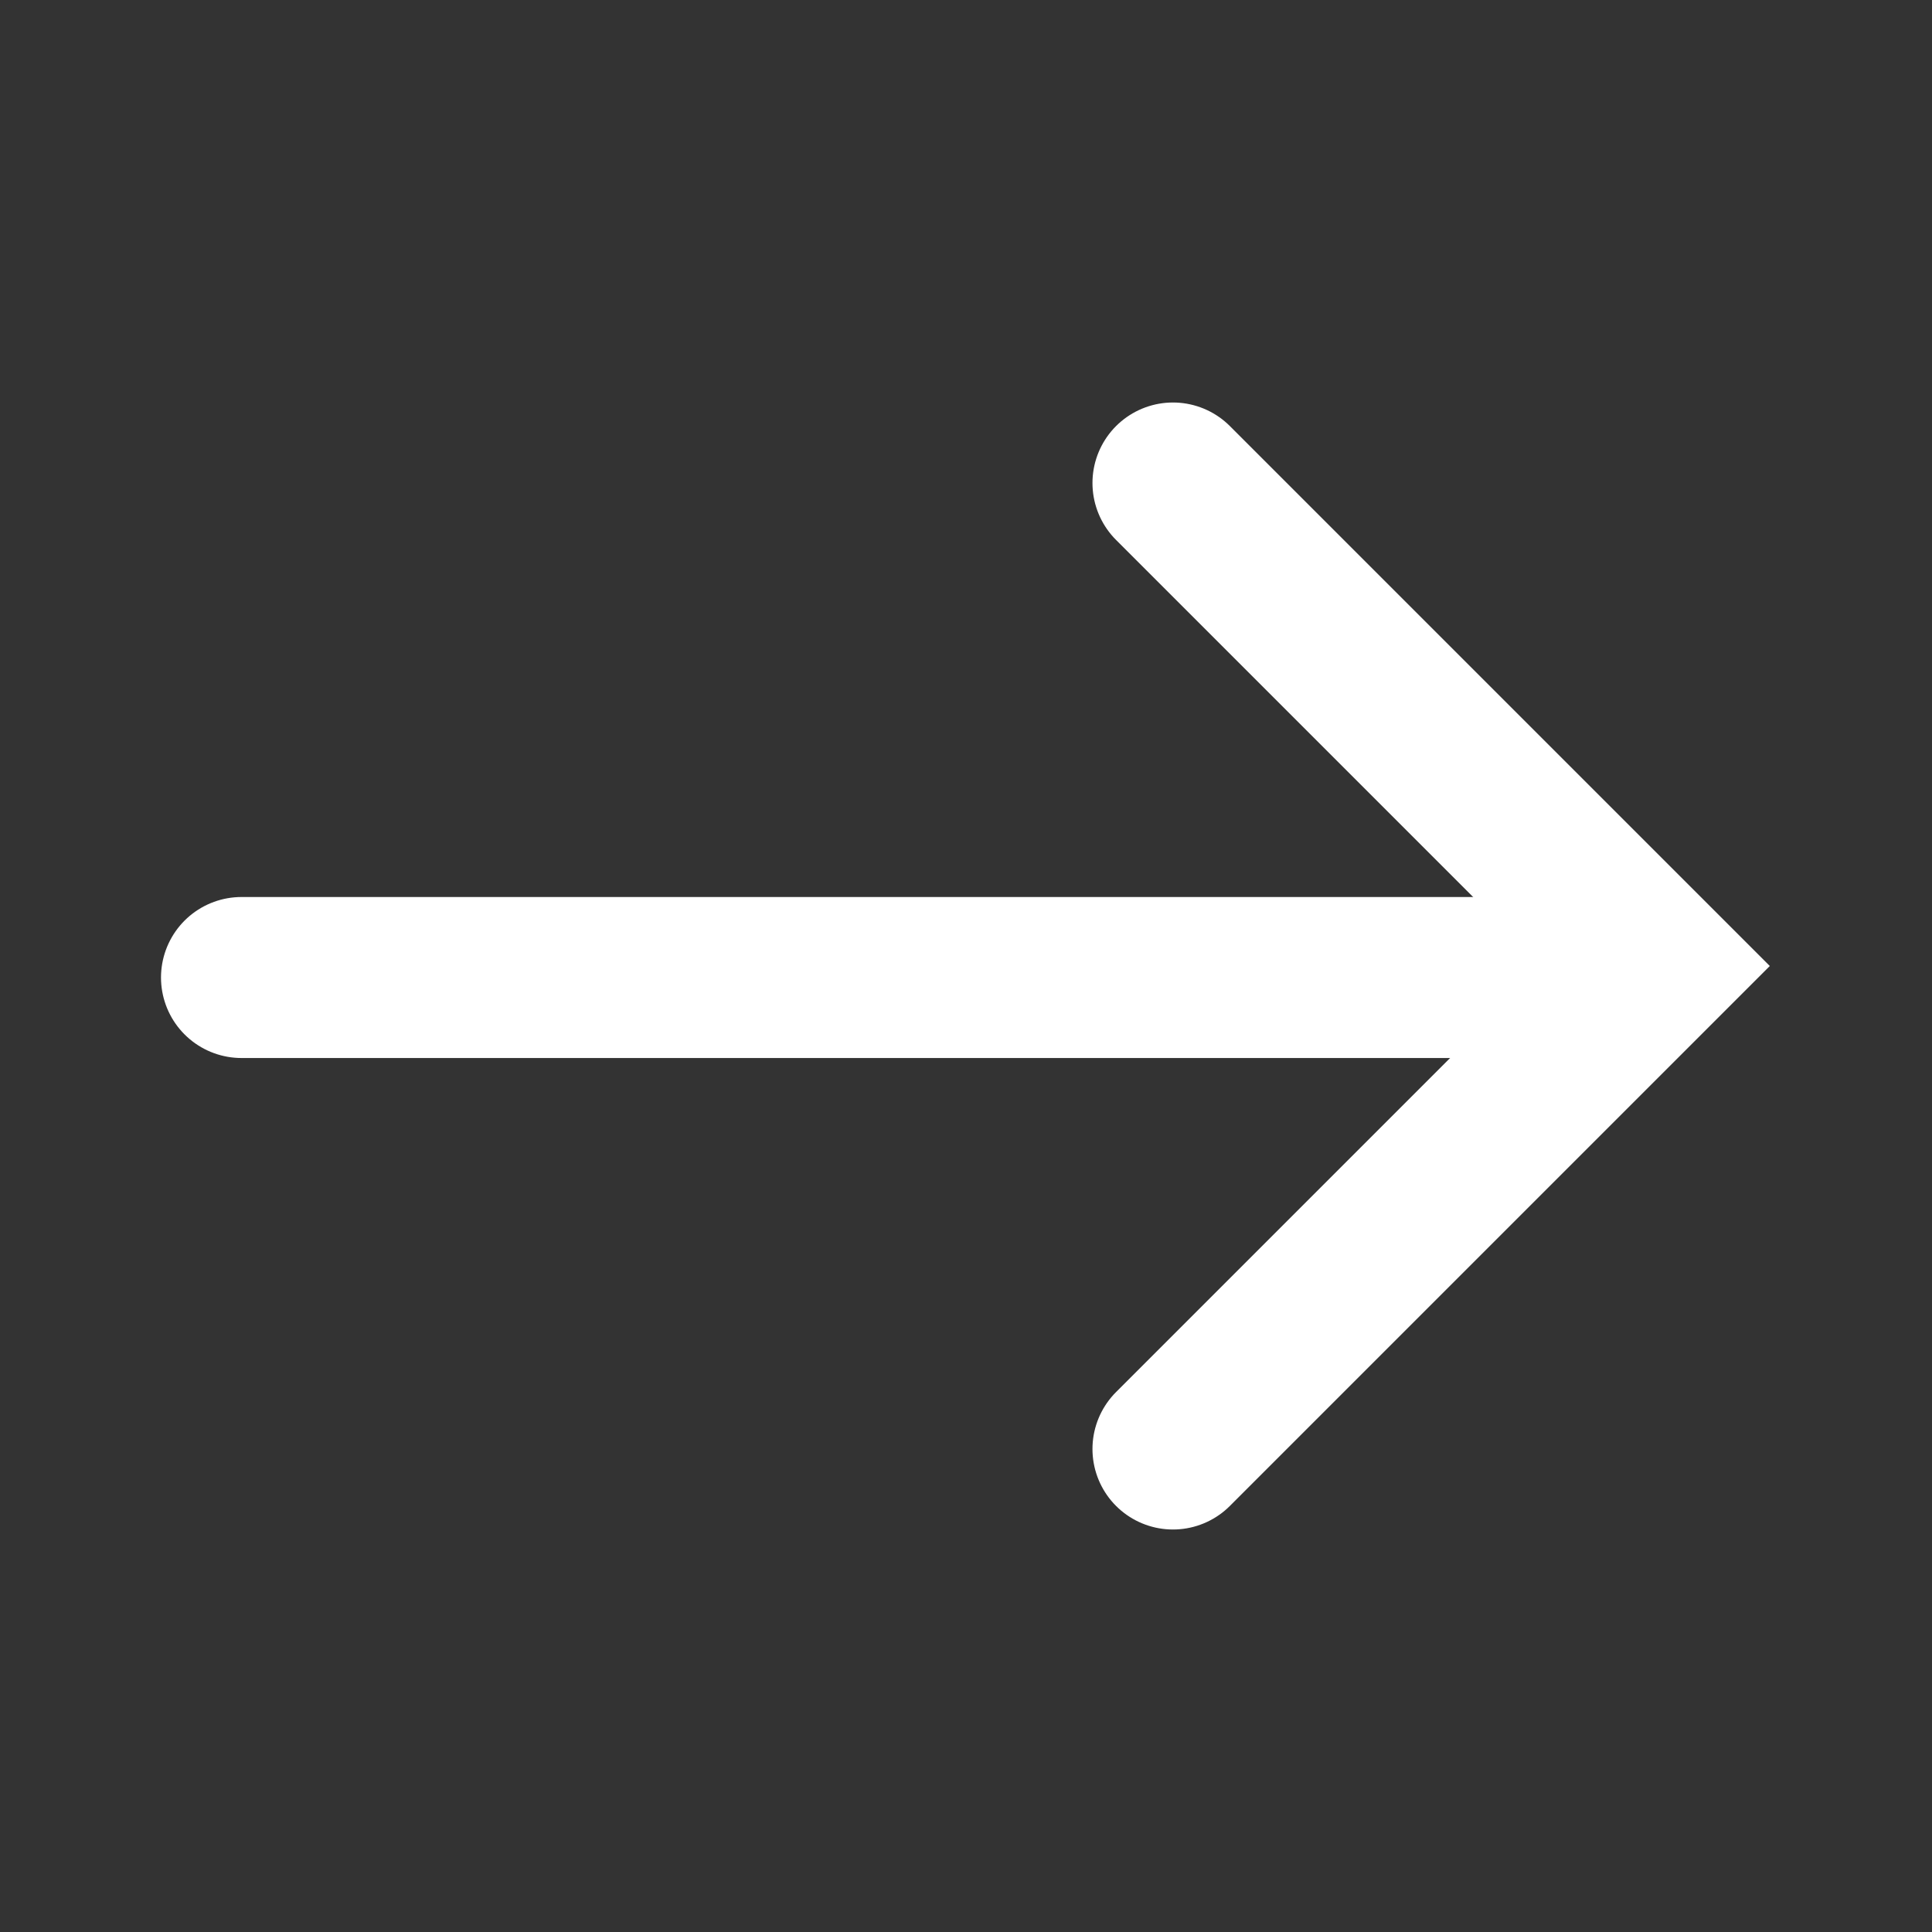 <svg width="24" height="24" viewBox="0 0 24 24" fill="none" xmlns="http://www.w3.org/2000/svg">
<rect x="0" y="0" width="24" height="24" fill="#333333" stroke="none"/>
<path d="M3 12.143H19" stroke="white" stroke-width="2" stroke-linecap="round"/>
<path d="M14.571 18L20.571 12L14.571 6" stroke="white" stroke-width="2" stroke-linecap="round"/>
</svg>
